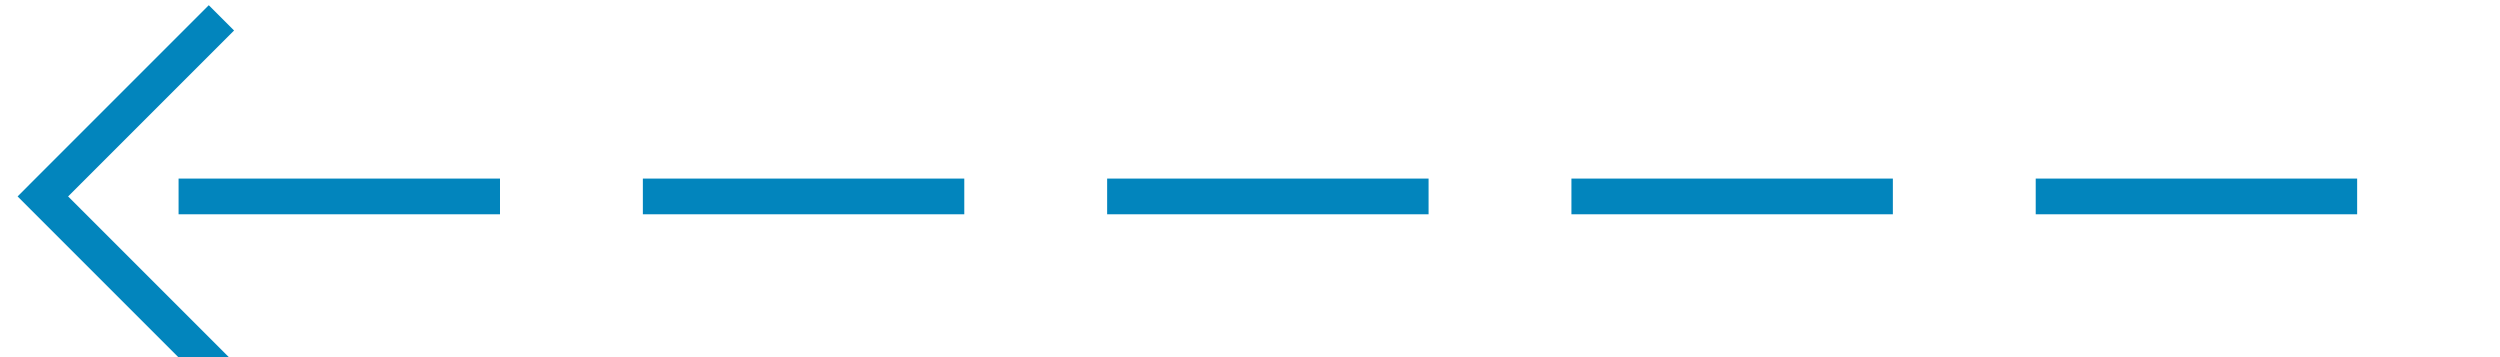 ﻿<?xml version="1.0" encoding="utf-8"?>
<svg version="1.1" xmlns:xlink="http://www.w3.org/1999/xlink" width="70px" height="10px" preserveAspectRatio="xMinYMid meet" viewBox="911 1209  70 8" xmlns="http://www.w3.org/2000/svg">
  <path d="M 977 1213.5  L 912.5 1213.5  " stroke-width="1" stroke-dasharray="9,4" stroke="#0285bd" fill="none" />
  <path d="M 917.554 1218.146  L 912.907 1213.5  L 917.554 1208.854  L 916.846 1208.146  L 911.846 1213.146  L 911.493 1213.5  L 911.846 1213.854  L 916.846 1218.854  L 917.554 1218.146  Z " fill-rule="nonzero" fill="#0285bd" stroke="none" />
</svg>